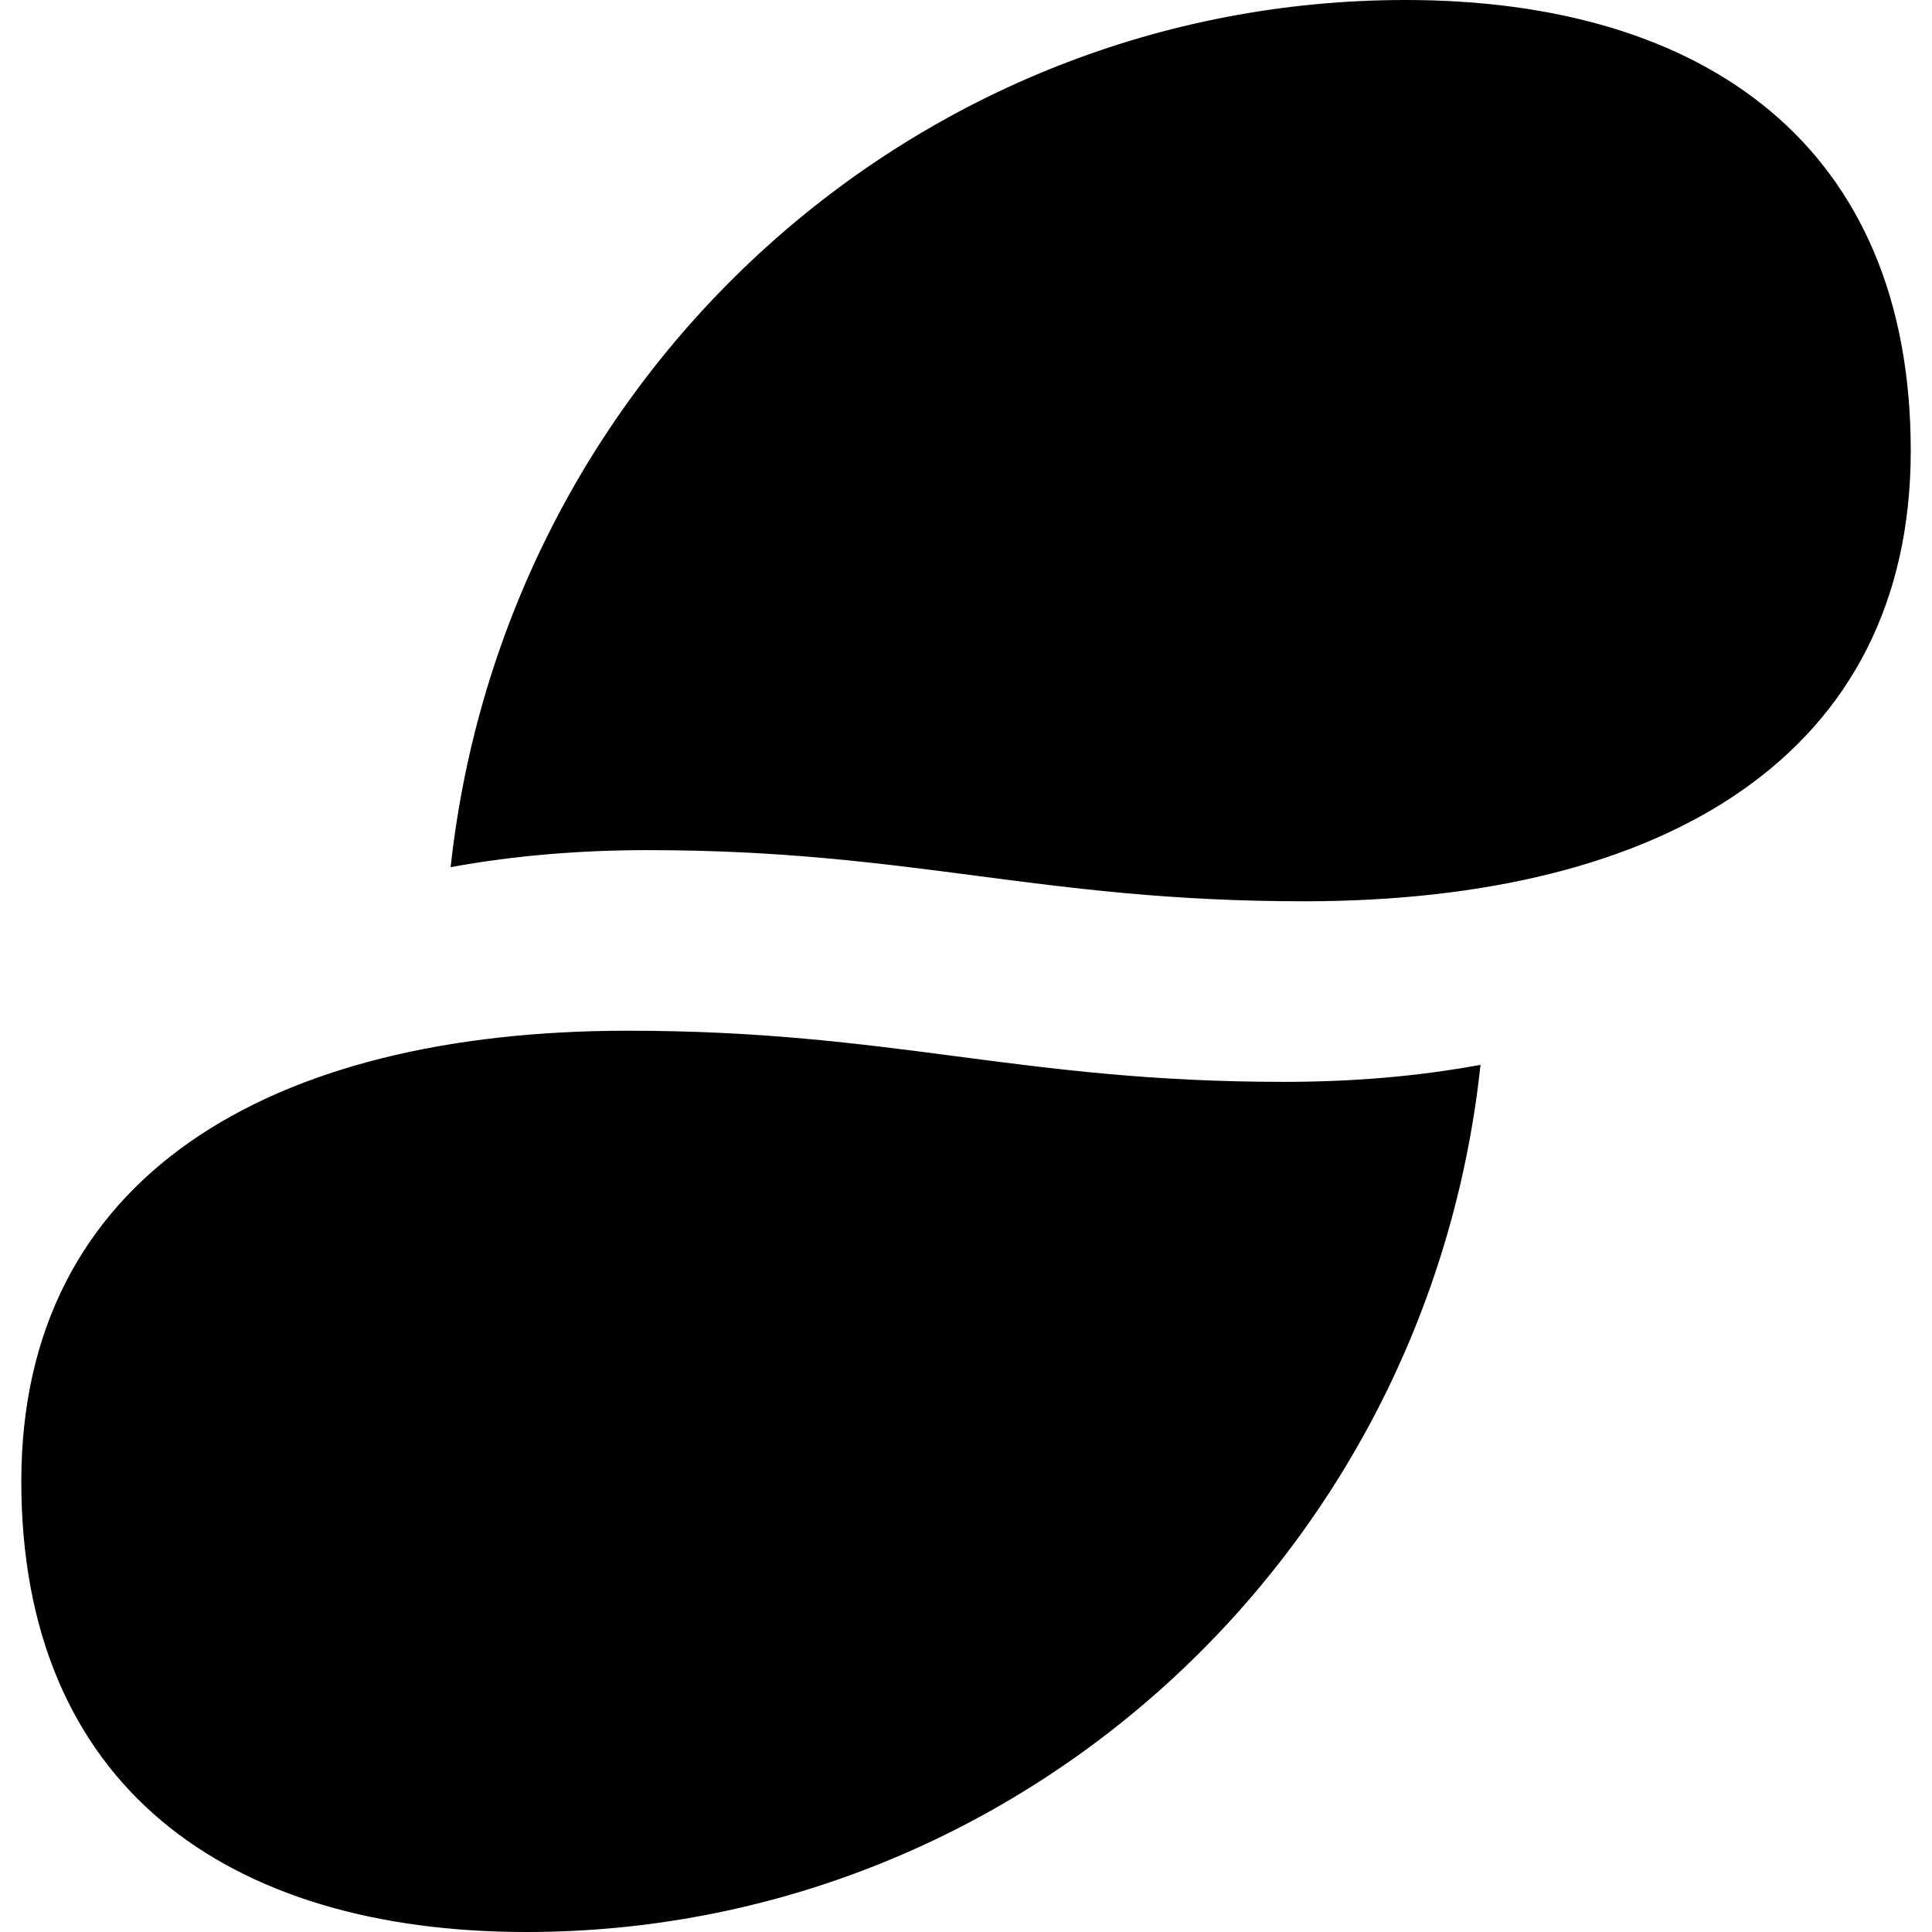 <!-- Generated by IcoMoon.io -->
<svg version="1.1" xmlns="http://www.w3.org/2000/svg" width="32" height="32" viewBox="0 0 32 32">
<title>SNT</title>
<path d="M10.723 14.081c-1.086 0-2.187 0.085-3.259 0.282 0.889-8.169 7.704-14.363 15.817-14.363 4.966 0 8.367 2.427 8.367 7.464s-4.078 7.464-10.046 7.464c-4.402 0-6.476-0.847-10.878-0.847M10.399 17.072c-5.954 0-10.046 2.427-10.046 7.464s3.4 7.464 8.367 7.464c8.113 0 14.928-6.194 15.802-14.363-1.072 0.198-2.159 0.282-3.259 0.282-4.388 0-6.462-0.847-10.864-0.847"></path>
</svg>
